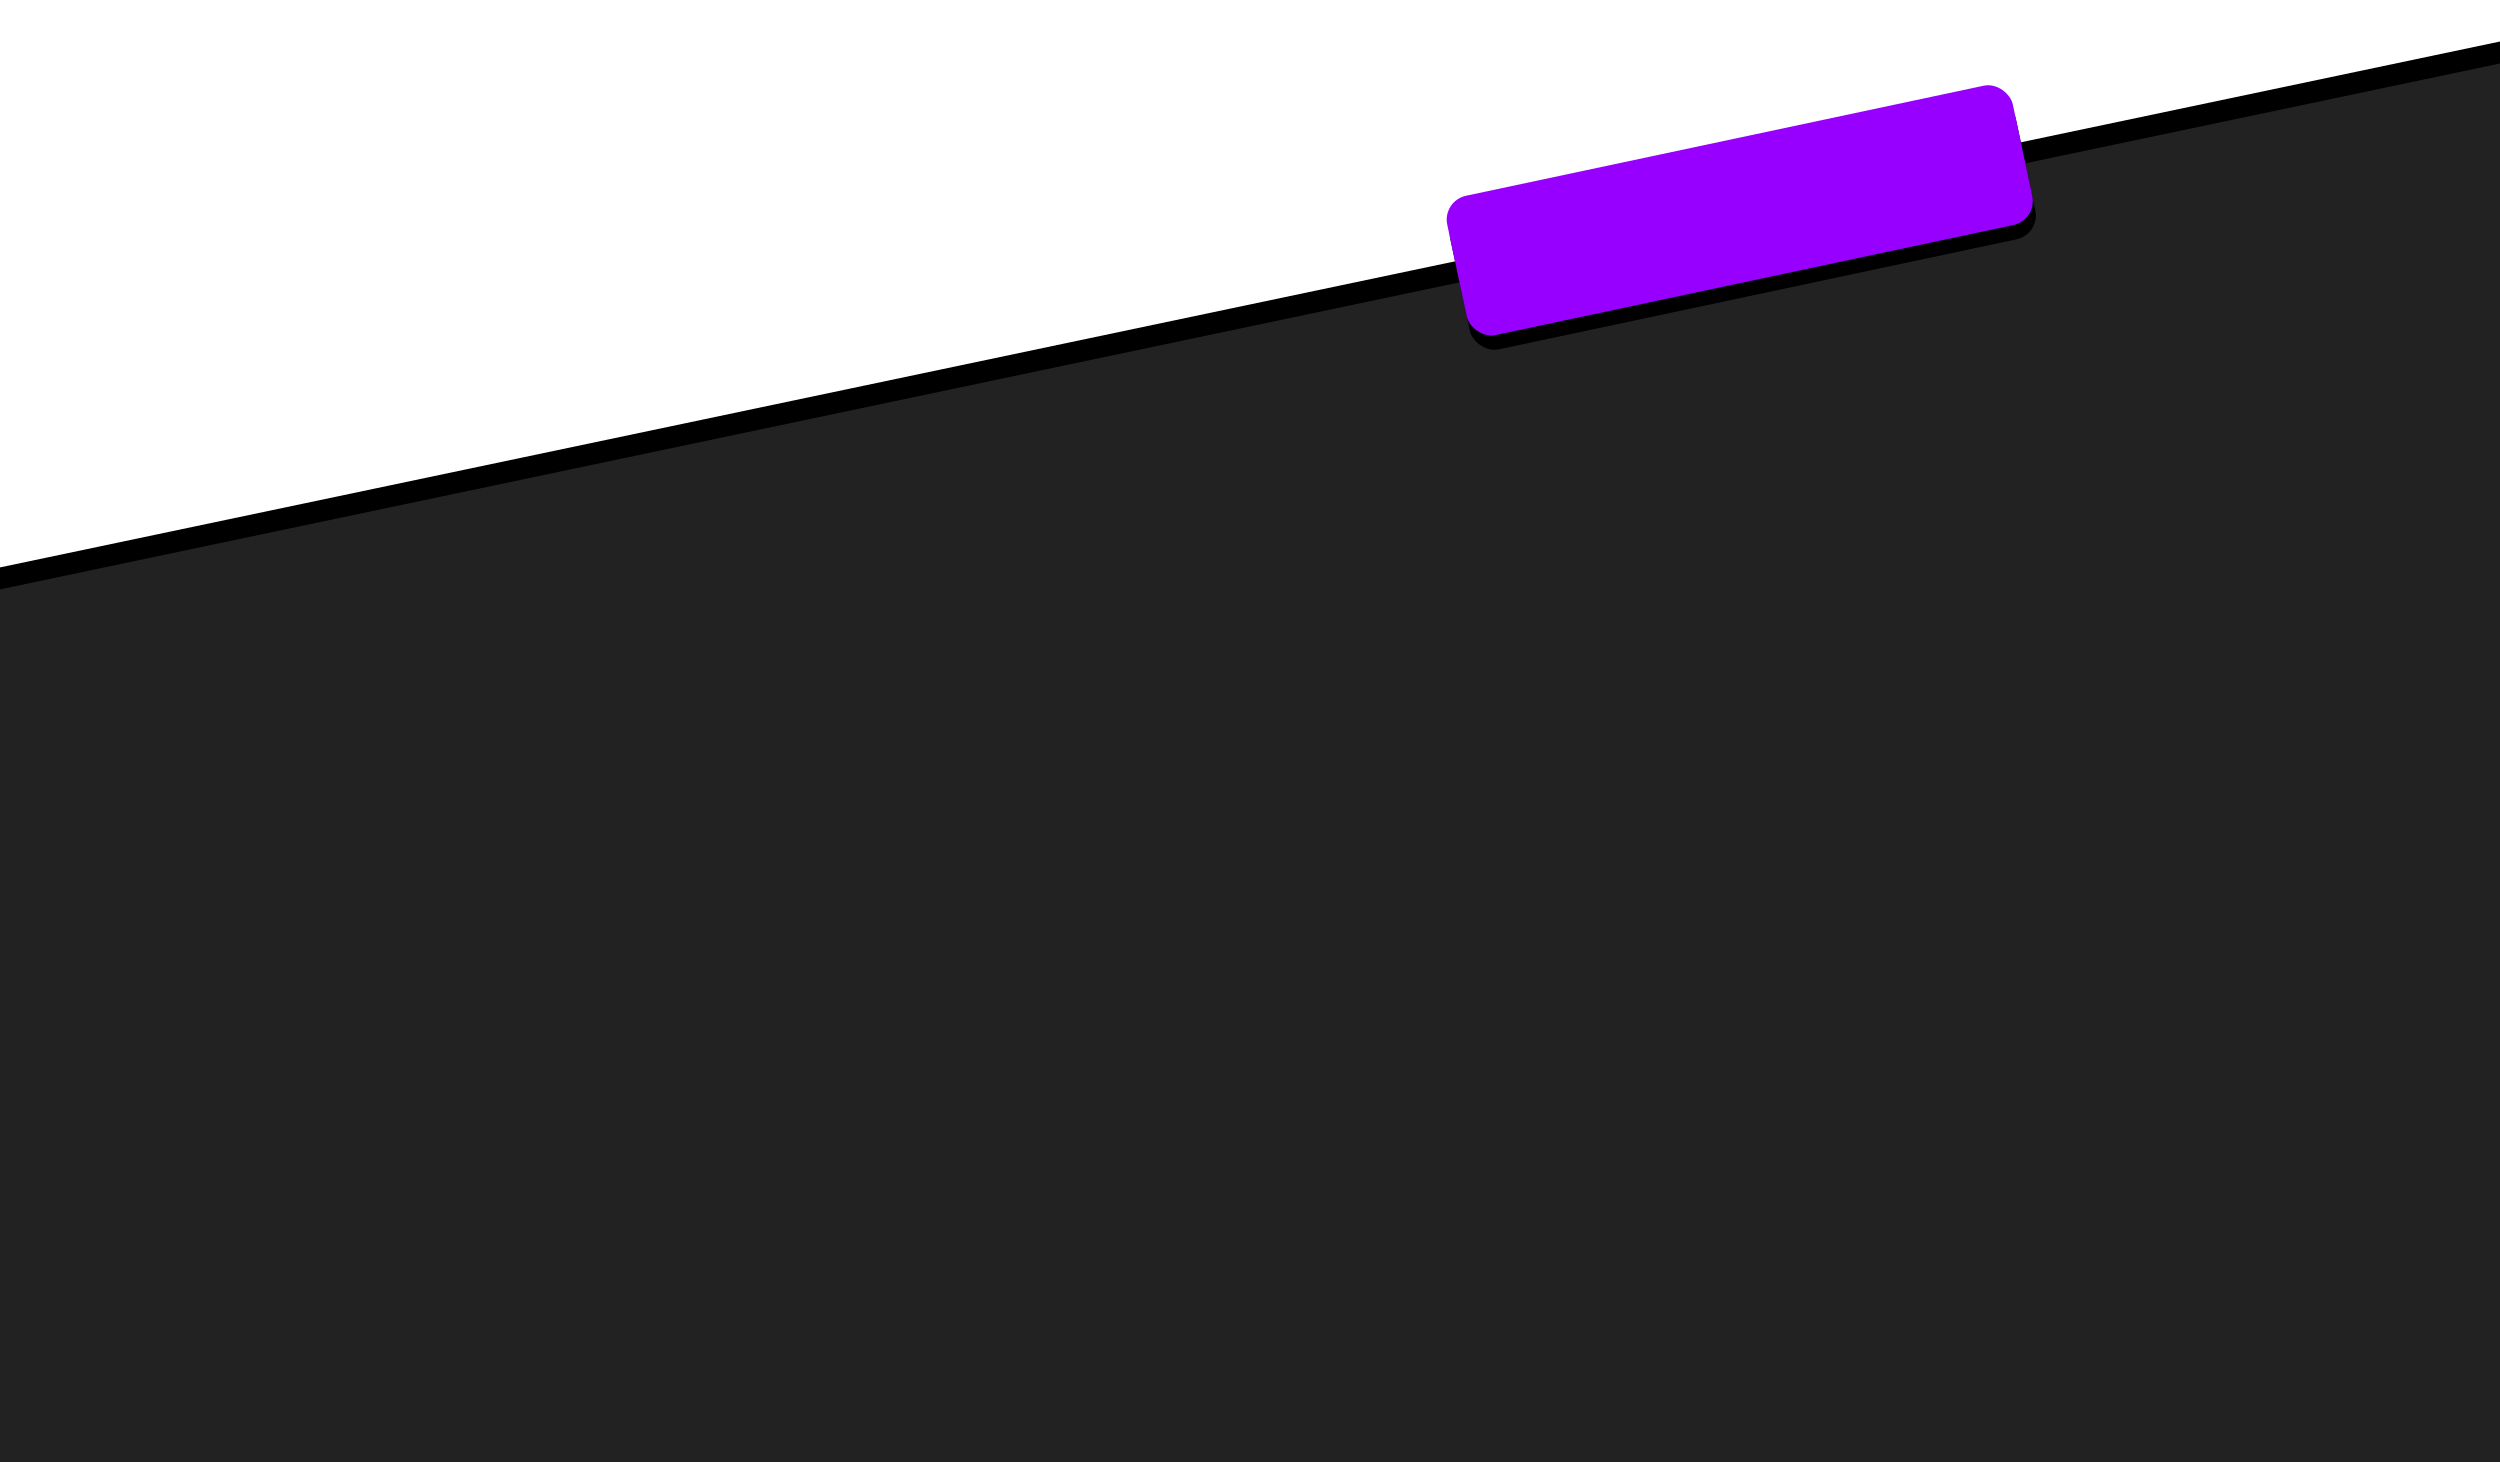 <?xml version="1.0" encoding="UTF-8"?>
<svg width="1024px" height="599px" viewBox="0 0 1024 599" version="1.1" xmlns="http://www.w3.org/2000/svg" xmlns:xlink="http://www.w3.org/1999/xlink">
    <!-- Generator: Sketch 49.3 (51167) - http://www.bohemiancoding.com/sketch -->
    <title>Footer Shape</title>
    <desc>Created with Sketch.</desc>
    <defs>
        <polygon id="path-1" points="0 215.409 1024 0 1024 576 0 576"></polygon>
        <filter x="-3.1%" y="-7.0%" width="106.2%" height="110.9%" filterUnits="objectBoundingBox" id="filter-2">
            <feOffset dx="0" dy="-9" in="SourceAlpha" result="shadowOffsetOuter1"></feOffset>
            <feGaussianBlur stdDeviation="9" in="shadowOffsetOuter1" result="shadowBlurOuter1"></feGaussianBlur>
            <feColorMatrix values="0 0 0 0 0   0 0 0 0 0   0 0 0 0 0  0 0 0 0.3 0" type="matrix" in="shadowBlurOuter1"></feColorMatrix>
        </filter>
        <rect id="path-3" x="594.19" y="31" width="236.832" height="58.33" rx="10"></rect>
        <filter x="-12.7%" y="-41.1%" width="125.3%" height="202.9%" filterUnits="objectBoundingBox" id="filter-4">
            <feOffset dx="0" dy="6" in="SourceAlpha" result="shadowOffsetOuter1"></feOffset>
            <feGaussianBlur stdDeviation="9" in="shadowOffsetOuter1" result="shadowBlurOuter1"></feGaussianBlur>
            <feColorMatrix values="0 0 0 0 0.678   0 0 0 0 0.209   0 0 0 0 1  0 0 0 0.634 0" type="matrix" in="shadowBlurOuter1"></feColorMatrix>
        </filter>
    </defs>
    <g id="Page-1" stroke="none" stroke-width="1" fill="none" fill-rule="evenodd">
        <g id="Desktop-Home" transform="translate(0, -1384)">
            <g id="Footer" transform="translate(0, 1410)">
                <g id="Footer-Shape">
                    <g id="Footer">
                        <use fill="black" fill-opacity="1" filter="url(#filter-2)" xlink:href="#path-1"></use>
                        <use fill="#222222" fill-rule="evenodd" xlink:href="#path-1"></use>
                    </g>
                    <g id="Rectangle-8" transform="translate(712.606, 60.165) rotate(-12) translate(-712.606, -60.165) ">
                        <use fill="black" fill-opacity="1" filter="url(#filter-4)" xlink:href="#path-3"></use>
                        <use fill="#9700FF" fill-rule="evenodd" xlink:href="#path-3"></use>
                    </g>
                </g>
            </g>
        </g>
    </g>
</svg>